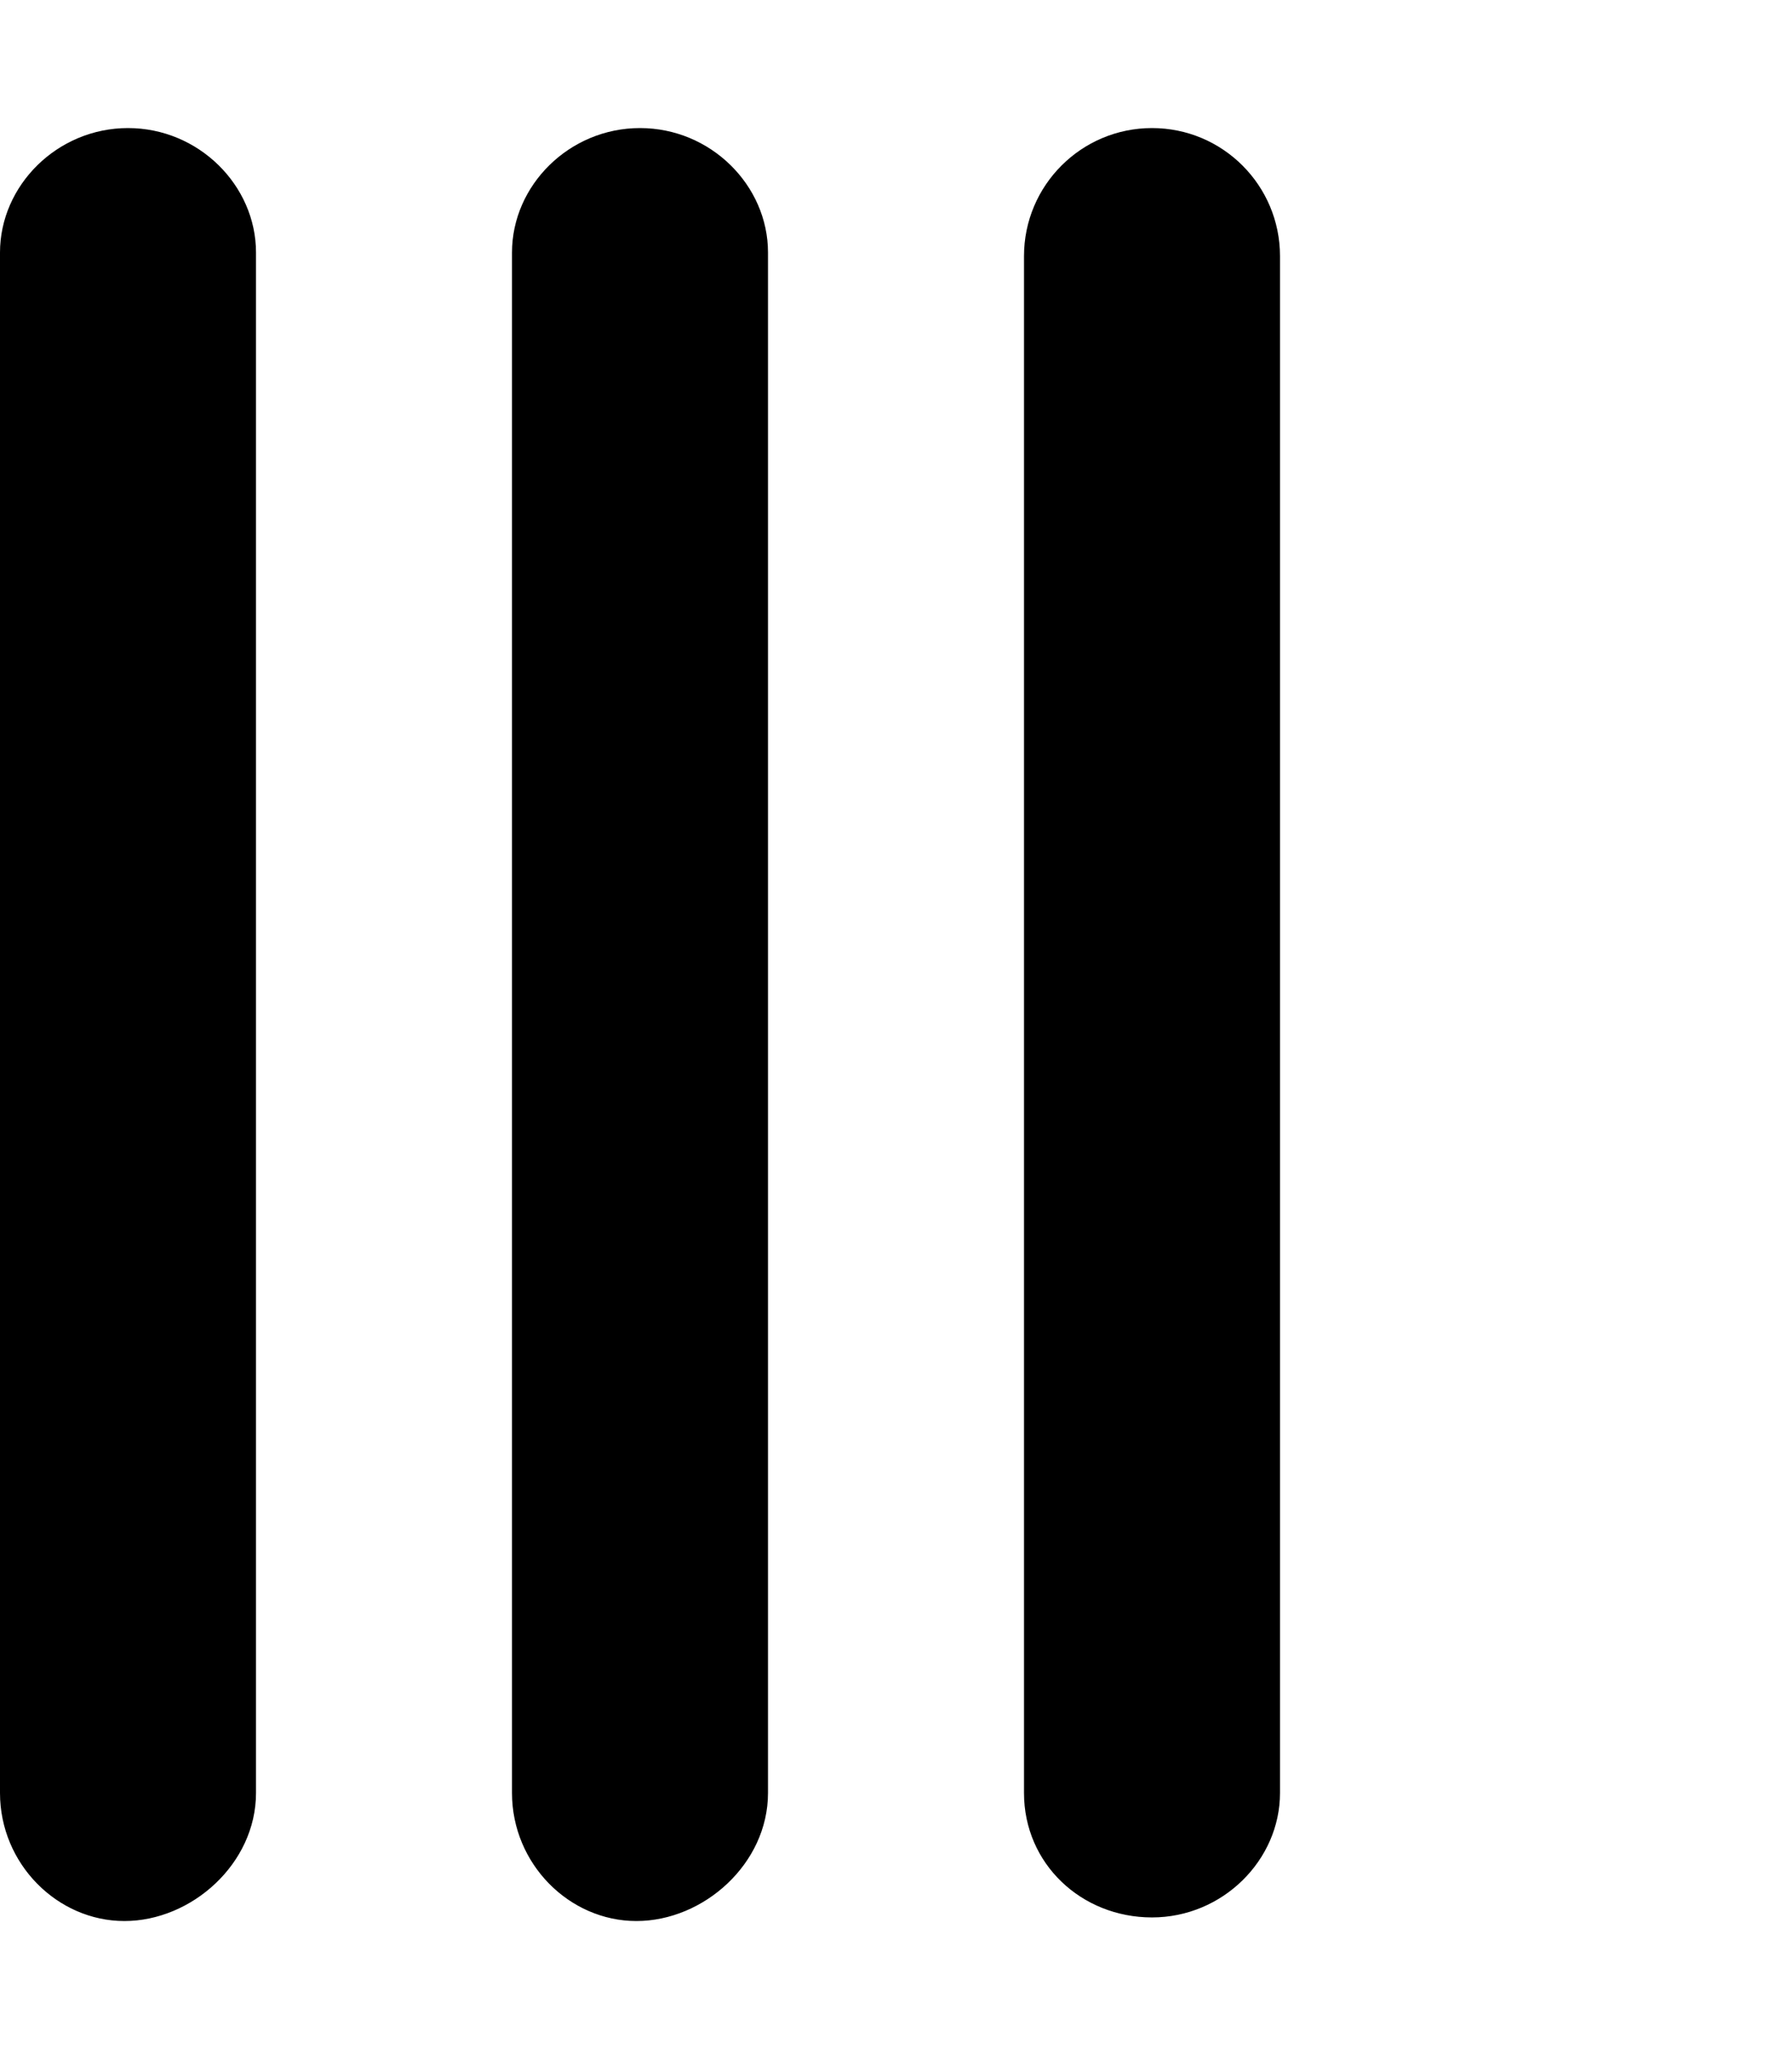 <svg xmlns="http://www.w3.org/2000/svg" viewBox="0 0 448 512"><!--! Font Awesome Pro 6.0.0-beta1 by @fontawesome - https://fontawesome.com License - https://fontawesome.com/license (Commercial License) --><path d="M32 32C14.33 32 0 46.33 0 63.1V448C0 465.7 14.33 480 31.1 480S64 465.7 64 448V63.1C64 46.33 49.67 32 32 32zM160 32C142.3 32 128 46.33 128 63.1V448C128 465.7 142.3 480 159.1 480S192 465.7 192 448V63.1C192 46.33 177.7 32 160 32zM288 32c-17.67 0-32 14.33-32 32v384c0 17.67 14.33 31.1 32 31.1s32-14.33 32-31.1V64C320 46.33 305.7 32 288 32z"/></svg>